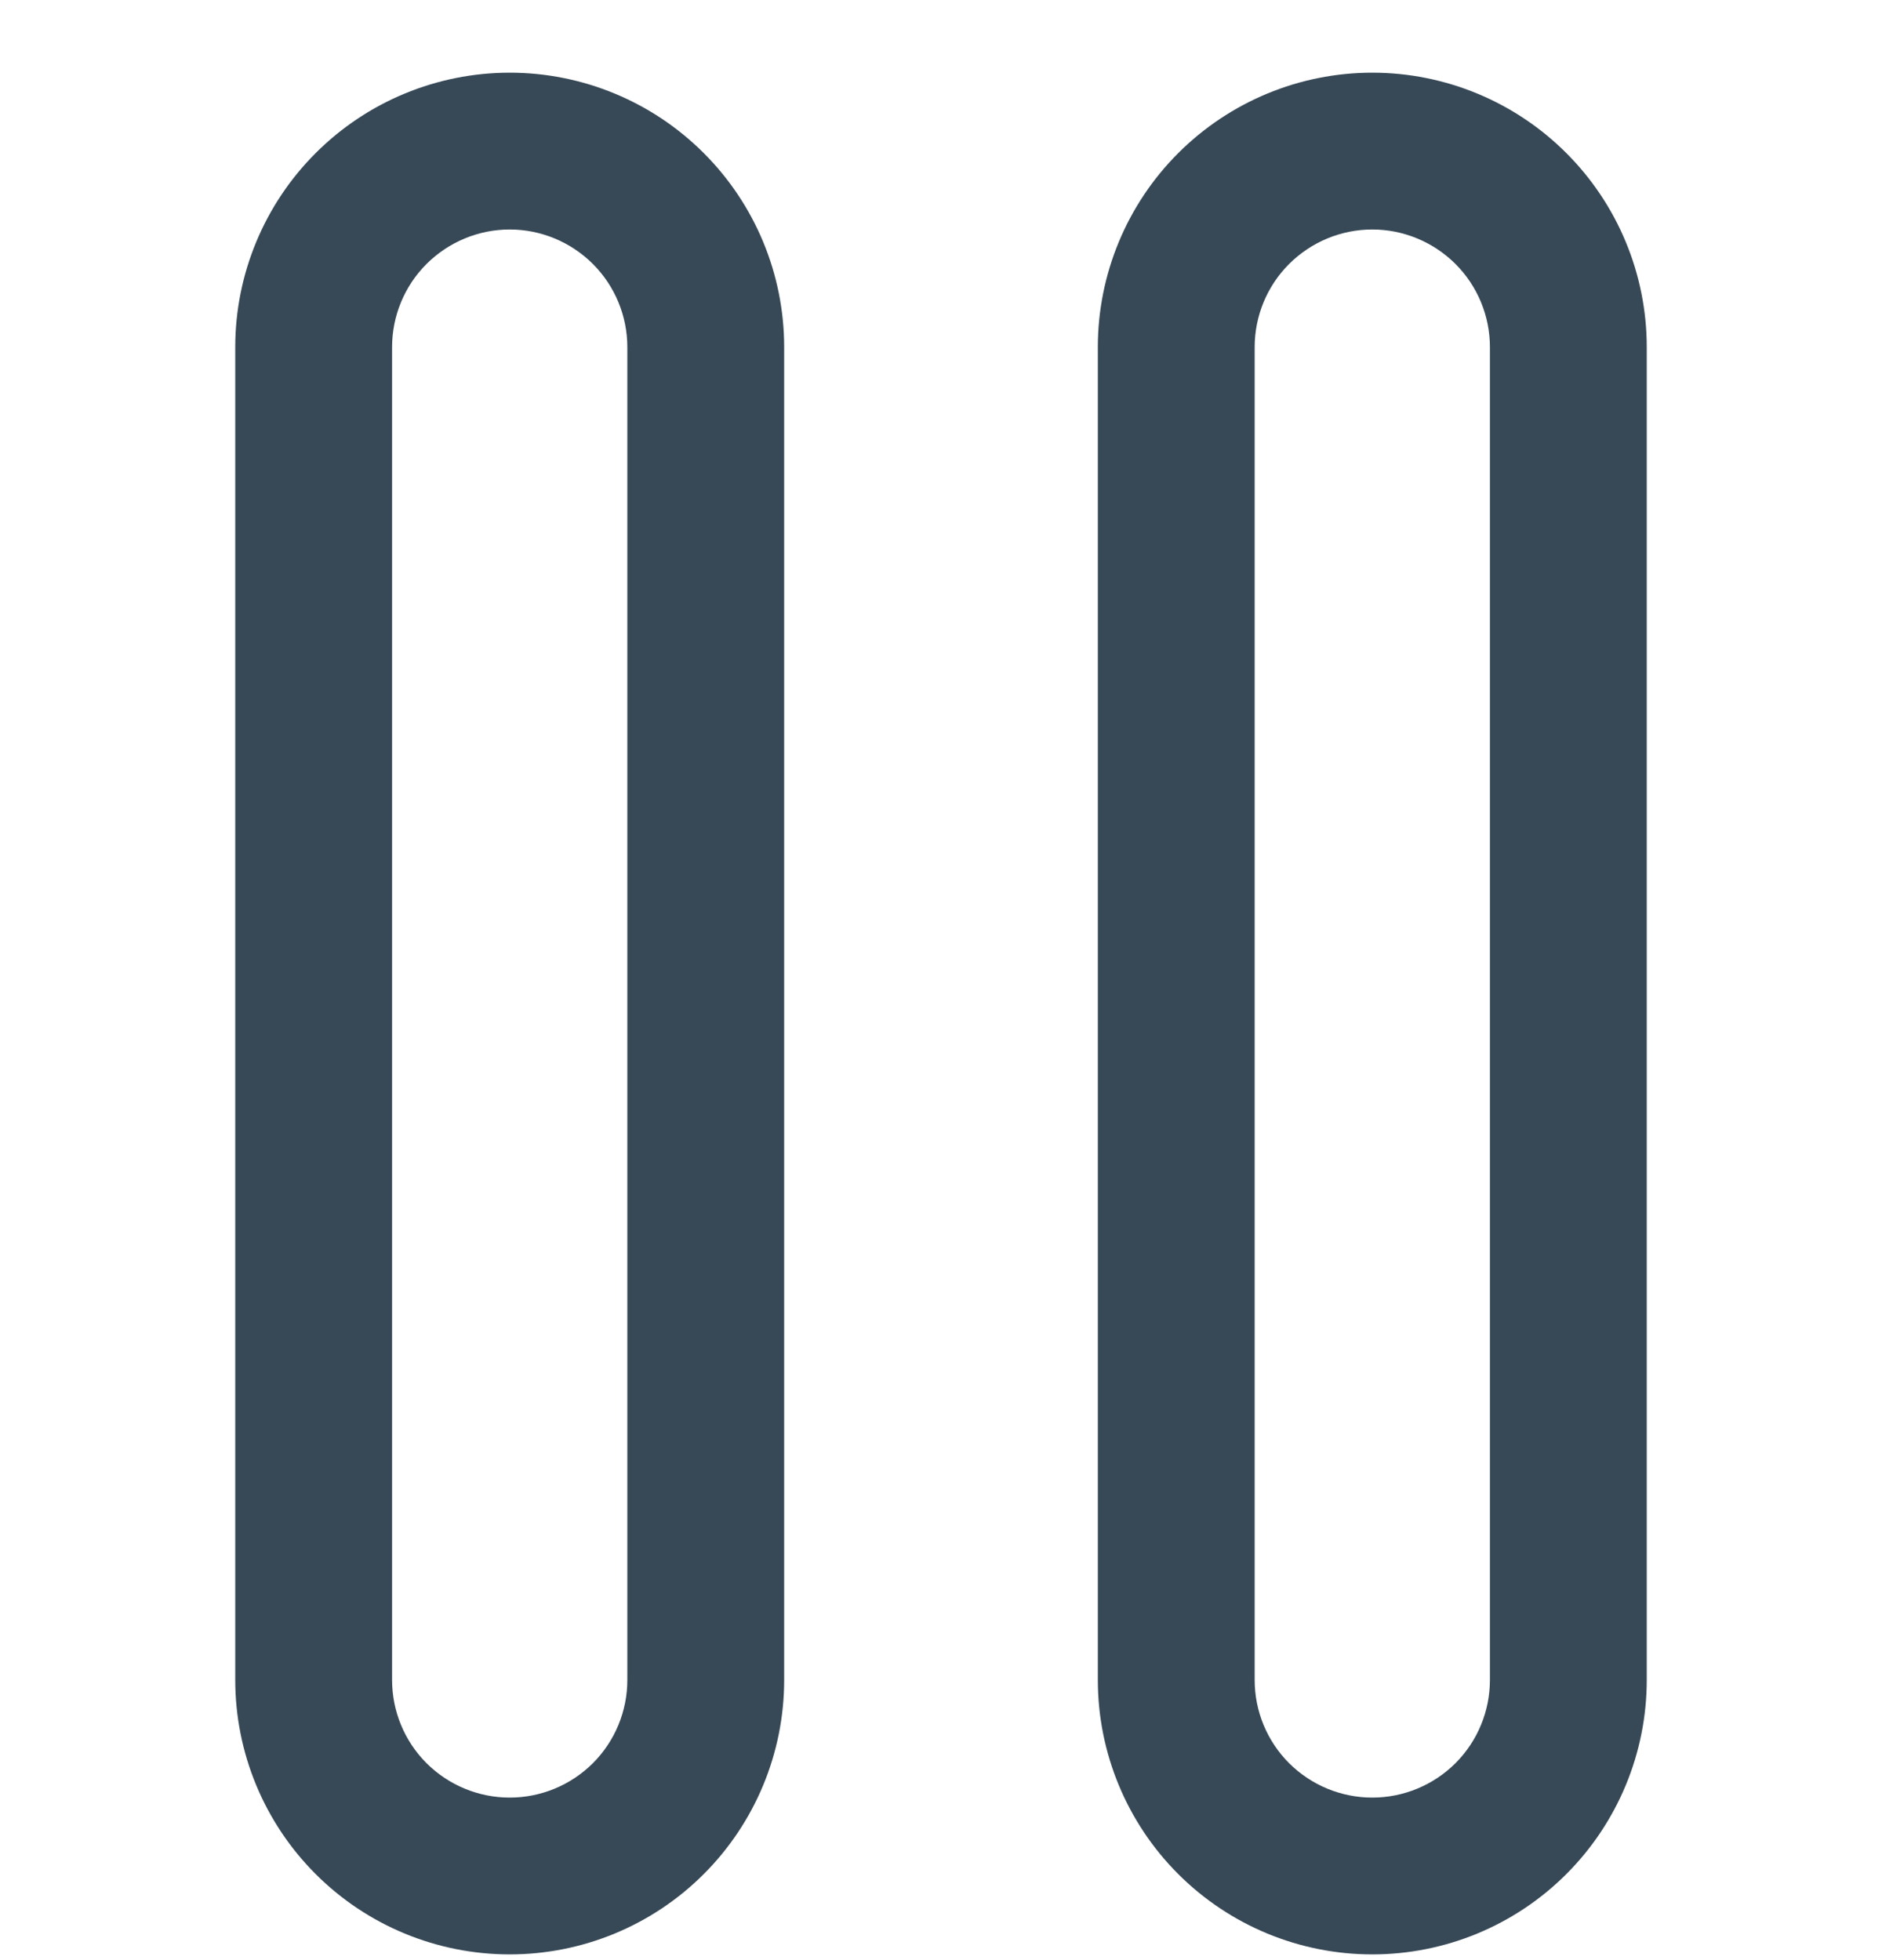 <svg width="24" height="25" viewBox="0 0 24 25" fill="none" xmlns="http://www.w3.org/2000/svg">
<g clip-path="url(#clip0_507_2174)">
<path d="M6.5 0.927C5.572 0.927 4.681 1.296 4.025 1.953C3.369 2.609 3 3.499 3 4.427V21.427C3 22.356 3.369 23.246 4.025 23.902C4.681 24.559 5.572 24.927 6.5 24.927C7.428 24.927 8.319 24.559 8.975 23.902C9.631 23.246 10 22.356 10 21.427V4.427C10 3.499 9.631 2.609 8.975 1.953C8.319 1.296 7.428 0.927 6.5 0.927ZM8 21.427C8 21.825 7.842 22.207 7.561 22.488C7.279 22.769 6.898 22.927 6.5 22.927C6.102 22.927 5.721 22.769 5.439 22.488C5.158 22.207 5 21.825 5 21.427V4.427C5 4.03 5.158 3.648 5.439 3.367C5.721 3.086 6.102 2.927 6.5 2.927C6.898 2.927 7.279 3.086 7.561 3.367C7.842 3.648 8 4.03 8 4.427V21.427Z" fill="#374957"/>
<path d="M17.5 0.927C16.572 0.927 15.682 1.296 15.025 1.953C14.369 2.609 14 3.499 14 4.427V21.427C14 22.356 14.369 23.246 15.025 23.902C15.682 24.559 16.572 24.927 17.5 24.927C18.428 24.927 19.319 24.559 19.975 23.902C20.631 23.246 21 22.356 21 21.427V4.427C21 3.499 20.631 2.609 19.975 1.953C19.319 1.296 18.428 0.927 17.5 0.927ZM19 21.427C19 21.825 18.842 22.207 18.561 22.488C18.279 22.769 17.898 22.927 17.5 22.927C17.102 22.927 16.721 22.769 16.439 22.488C16.158 22.207 16 21.825 16 21.427V4.427C16 4.03 16.158 3.648 16.439 3.367C16.721 3.086 17.102 2.927 17.5 2.927C17.898 2.927 18.279 3.086 18.561 3.367C18.842 3.648 19 4.03 19 4.427V21.427Z" fill="#374957"/>
</g>
<defs>
<clipPath id="clip0_507_2174">
<rect width="24" height="24" fill="white" transform="translate(0 0.927)"/>
</clipPath>
</defs>
</svg>
